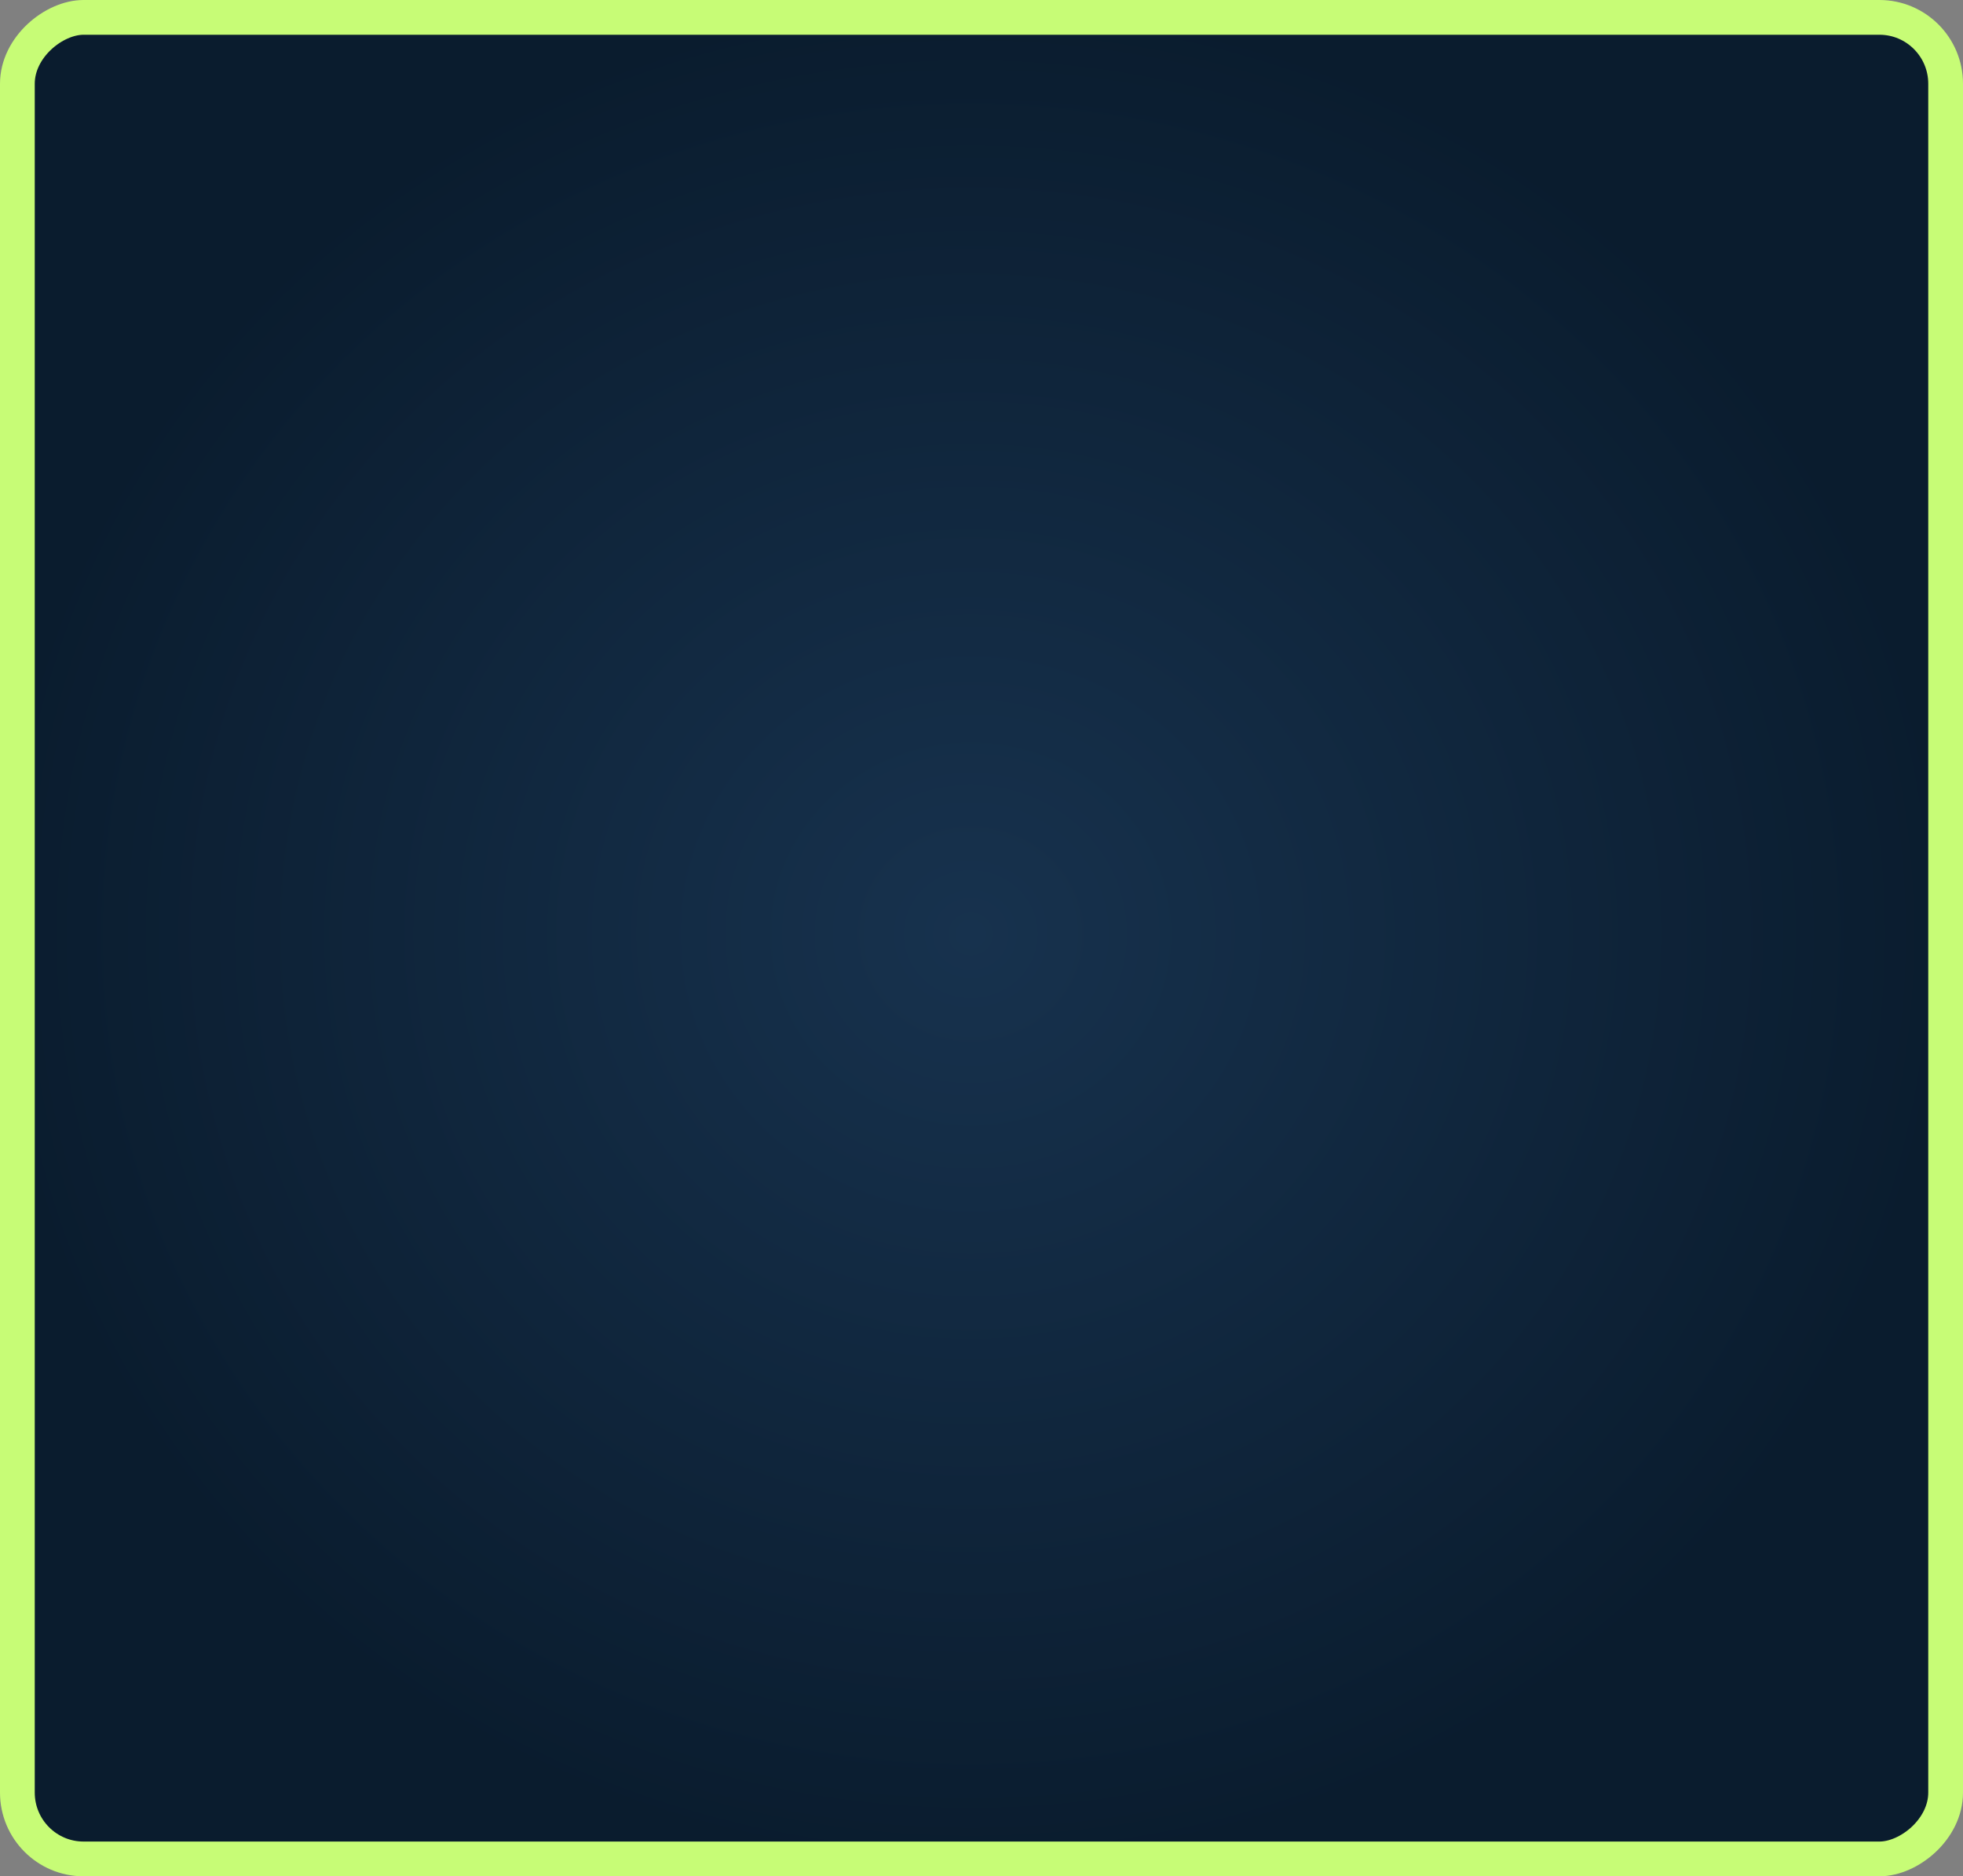 <?xml version="1.0" encoding="UTF-8" standalone="no"?>
<!-- Created with Inkscape (http://www.inkscape.org/) -->

<svg
   width="113"
   height="108"
   viewBox="0 0 113 108"
   version="1.1"
   id="svg1"
   inkscape:version="1.3 (0e150ed6c4, 2023-07-21)"
   sodipodi:docname="button_active.svg"
   xml:space="preserve"
   xmlns:inkscape="http://www.inkscape.org/namespaces/inkscape"
   xmlns:sodipodi="http://sodipodi.sourceforge.net/DTD/sodipodi-0.dtd"
   xmlns:xlink="http://www.w3.org/1999/xlink"
   xmlns="http://www.w3.org/2000/svg"
   xmlns:svg="http://www.w3.org/2000/svg"><rect x="0" y="0" width="113" height="108" fill="#808080" stroke="none"/><sodipodi:namedview
     id="namedview1"
     pagecolor="#505050"
     bordercolor="#eeeeee"
     borderopacity="1"
     inkscape:showpageshadow="false"
     inkscape:pageopacity="0"
     inkscape:pagecheckerboard="false"
     inkscape:deskcolor="#505050"
     inkscape:document-units="px"
     labelstyle="default"
     inkscape:zoom="3.2161173"
     inkscape:cx="75.246012"
     inkscape:cy="57.522778"
     inkscape:window-width="1920"
     inkscape:window-height="1017"
     inkscape:window-x="-8"
     inkscape:window-y="-8"
     inkscape:window-maximized="1"
     inkscape:current-layer="layer1" /><defs
     id="defs1"><inkscape:perspective
       sodipodi:type="inkscape:persp3d"
       inkscape:vp_x="195.60992 : -166.43008 : 1"
       inkscape:vp_y="0 : 999.99997 : 0"
       inkscape:vp_z="738.07962 : -253.00116 : 1"
       inkscape:persp3d-origin="400 : -292.00001 : 1"
       id="perspective1" /><radialGradient
       inkscape:collect="always"
       xlink:href="#linearGradient53"
       id="radialGradient54-3-6-1-09"
       cx="510.254"
       cy="-1351.96"
       fx="510.254"
       fy="-1351.96"
       r="54.295"
       gradientTransform="matrix(0.994,0,0,1.04,1294.579,514.929)"
       gradientUnits="userSpaceOnUse" /><linearGradient
       id="linearGradient53"
       inkscape:collect="always"><stop
         style="stop-color:#17324e;stop-opacity:1;"
         offset="0"
         id="stop53" /><stop
         style="stop-color:#0a1c2e;stop-opacity:1;"
         offset="1"
         id="stop54" /></linearGradient></defs><g
     inkscape:label="Layer 1"
     inkscape:groupmode="layer"
     id="layer1"
     transform="translate(-835.229,-1748.006)"><rect
       style="fill:url(#radialGradient54-3-6-1-09);fill-opacity:1;stroke:#c7fc76;stroke-width:2;stroke-linejoin:miter;stroke-dasharray:none;stroke-opacity:1;paint-order:stroke fill markers"
       id="rect52-9-3-3-9-2-5-9"
       width="106"
       height="111"
       x="1749.006"
       y="-947.229"
       rx="3.821"
       ry="3.811"
       transform="rotate(90)" /></g></svg>
